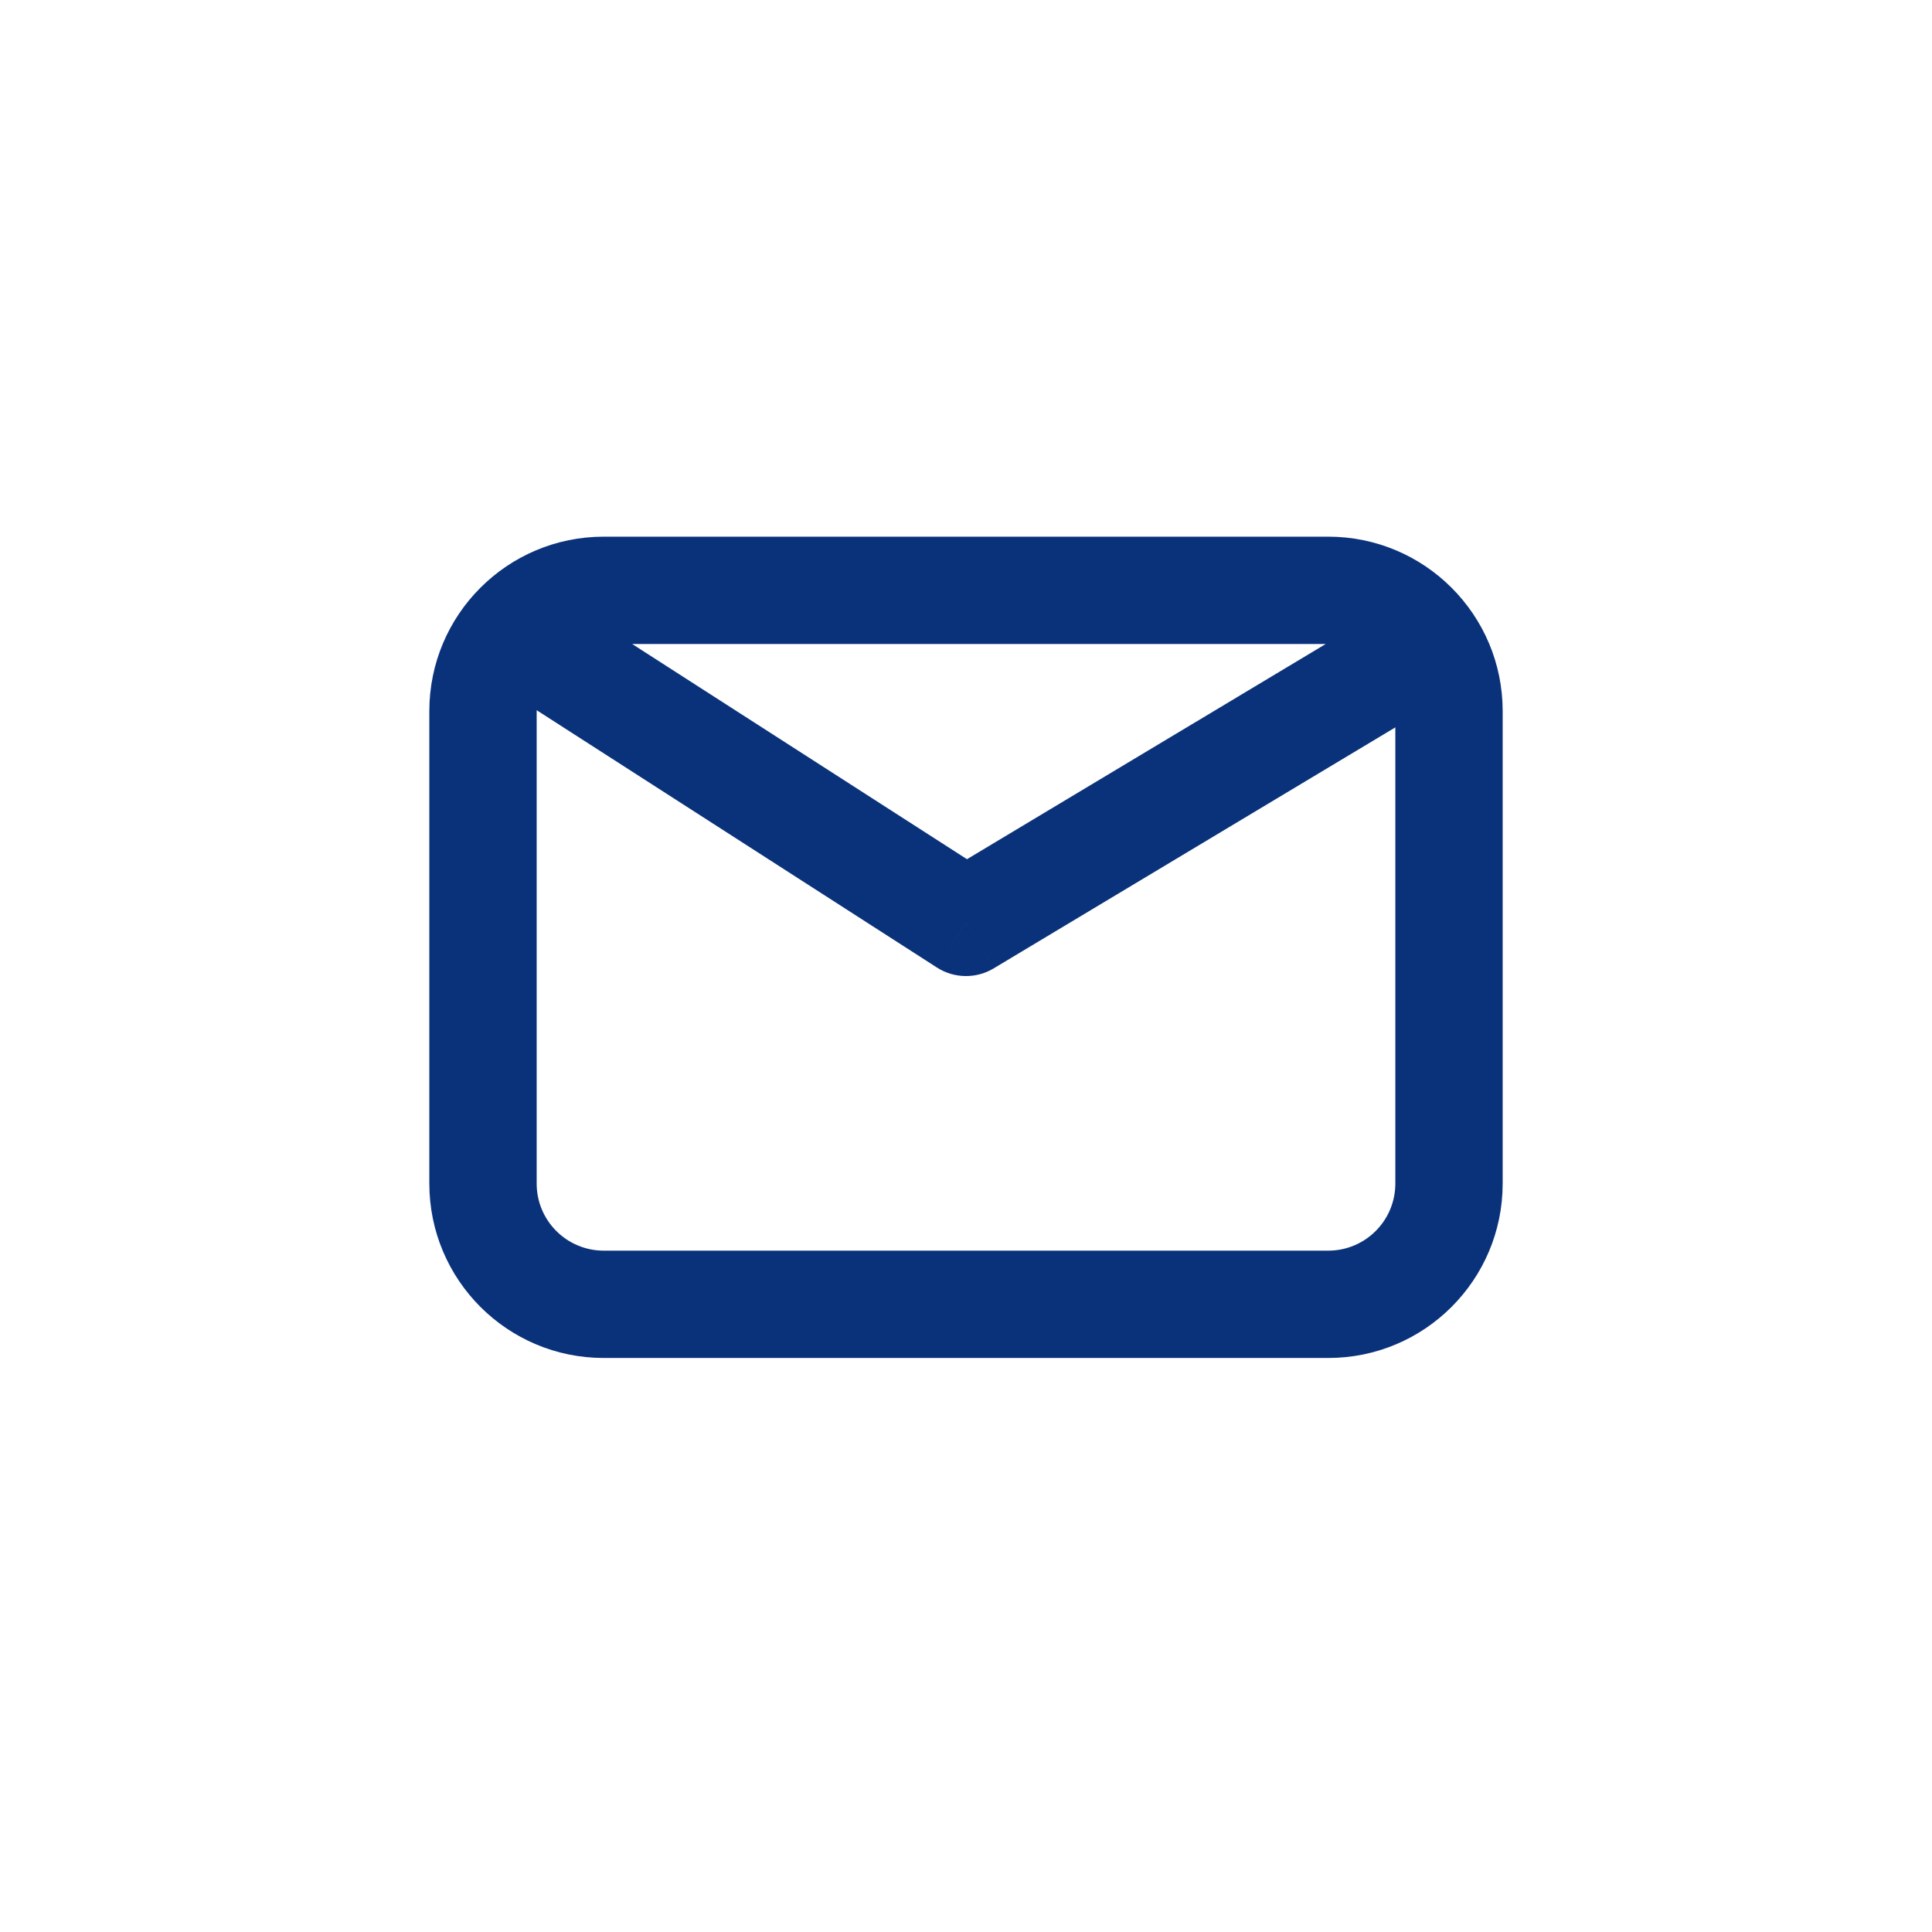 <svg width="36" height="36" viewBox="0 0 36 36" fill="none" xmlns="http://www.w3.org/2000/svg">
<path d="M10.666 11.284C10.201 10.985 9.582 11.12 9.284 11.584C8.985 12.049 9.12 12.668 9.584 12.966L10.666 11.284ZM18 17.188L17.459 18.029C17.779 18.234 18.188 18.241 18.515 18.045L18 17.188ZM26.952 12.982C27.426 12.698 27.579 12.084 27.295 11.611C27.011 11.137 26.397 10.983 25.923 11.268L26.952 12.982ZM10 22.054V13.25H8V22.054H10ZM11.25 12H24.75V10H11.25V12ZM26 13.25V22.054H28V13.25H26ZM26 22.054C26 22.745 25.44 23.304 24.75 23.304V25.304C26.545 25.304 28 23.849 28 22.054H26ZM24.75 12C25.44 12 26 12.56 26 13.25H28C28 11.455 26.545 10 24.75 10V12ZM10 13.25C10 12.56 10.56 12 11.25 12V10C9.455 10 8 11.455 8 13.25H10ZM11.25 23.304C10.56 23.304 10 22.745 10 22.054H8C8 23.849 9.455 25.304 11.25 25.304V23.304ZM9.584 12.966L17.459 18.029L18.541 16.346L10.666 11.284L9.584 12.966ZM18.515 18.045L26.952 12.982L25.923 11.268L17.485 16.33L18.515 18.045ZM24.75 23.304H11.25V25.304H24.75V23.304Z" fill="#0A327A"/>
</svg>
